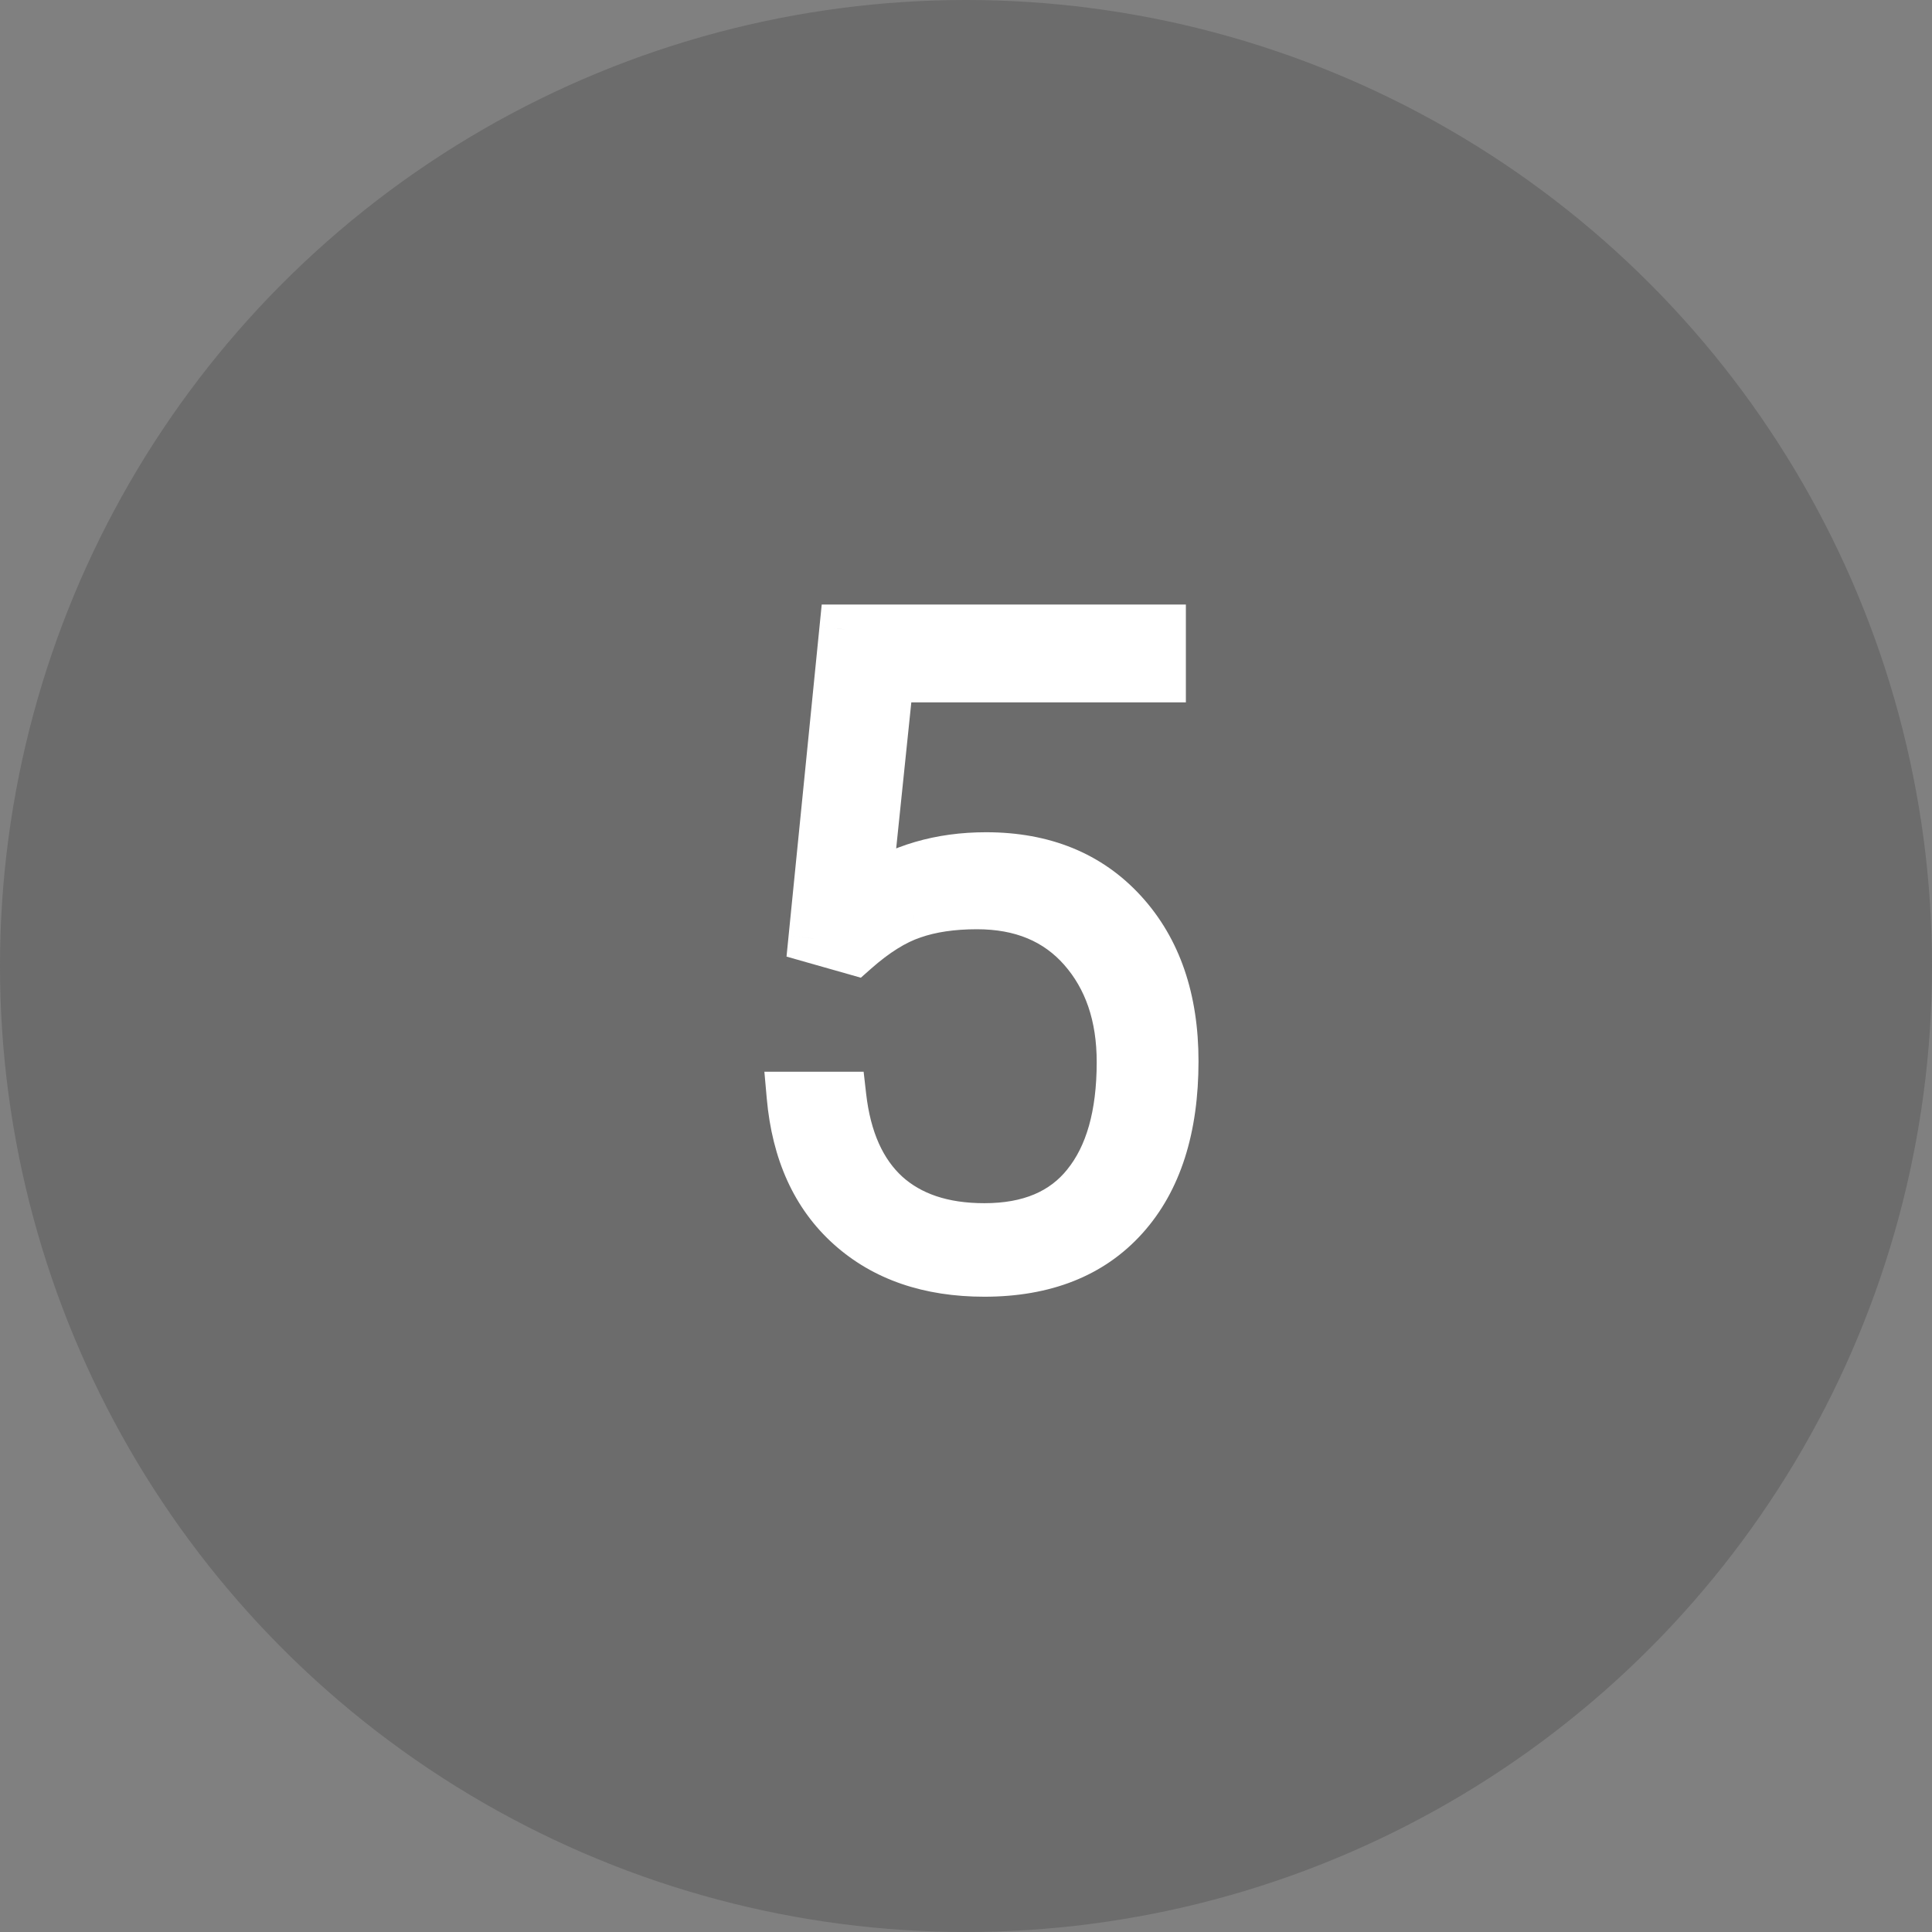 <svg width="78" height="78" viewBox="0 0 78 78" fill="none" xmlns="http://www.w3.org/2000/svg">
<rect x="0" y="0" width="78" height="78" fill="#808080" stroke="none"/>
<circle opacity="0.25" cx="39" cy="39" r="39" fill="#323232"/>
<path d="M32.832 37.887L34.08 25.406H46.877V27.357H35.891L34.994 36.006C36.365 35.068 37.971 34.6 39.81 34.6C42.119 34.6 43.959 35.35 45.33 36.85C46.701 38.35 47.387 40.348 47.387 42.844C47.387 45.539 46.719 47.631 45.383 49.119C44.047 50.607 42.166 51.352 39.74 51.352C37.514 51.352 35.709 50.73 34.326 49.488C32.943 48.246 32.152 46.506 31.953 44.268H33.975C34.174 46.014 34.766 47.338 35.75 48.24C36.734 49.131 38.065 49.576 39.74 49.576C41.568 49.576 42.945 48.996 43.871 47.836C44.809 46.676 45.277 45.023 45.277 42.879C45.277 41.004 44.756 39.475 43.713 38.291C42.67 37.107 41.246 36.516 39.441 36.516C38.445 36.516 37.578 36.645 36.84 36.902C36.102 37.148 35.322 37.635 34.502 38.361L32.832 37.887Z" fill="white"/>
<path d="M32.832 37.887L31.837 37.787L31.754 38.62L32.559 38.849L32.832 37.887ZM34.08 25.406V24.406H33.175L33.085 25.307L34.08 25.406ZM46.877 25.406H47.877V24.406H46.877V25.406ZM46.877 27.357V28.357H47.877V27.357H46.877ZM35.891 27.357V26.357H34.989L34.896 27.254L35.891 27.357ZM34.994 36.006L33.999 35.903L33.777 38.05L35.559 36.831L34.994 36.006ZM34.326 49.488L33.658 50.232L34.326 49.488ZM31.953 44.268V43.268H30.86L30.957 44.356L31.953 44.268ZM33.975 44.268L34.968 44.154L34.867 43.268H33.975V44.268ZM35.75 48.24L35.074 48.977L35.079 48.982L35.75 48.24ZM43.871 47.836L43.093 47.207L43.09 47.212L43.871 47.836ZM36.84 36.902L37.156 37.851L37.163 37.849L37.169 37.846L36.84 36.902ZM34.502 38.361L34.229 39.323L34.755 39.473L35.165 39.11L34.502 38.361ZM33.827 37.986L35.075 25.506L33.085 25.307L31.837 37.787L33.827 37.986ZM34.08 26.406H46.877V24.406H34.08V26.406ZM45.877 25.406V27.357H47.877V25.406H45.877ZM46.877 26.357H35.891V28.357H46.877V26.357ZM34.896 27.254L33.999 35.903L35.989 36.109L36.885 27.46L34.896 27.254ZM35.559 36.831C36.746 36.02 38.15 35.6 39.81 35.6V33.6C37.792 33.6 35.985 34.117 34.43 35.18L35.559 36.831ZM39.81 35.6C41.88 35.6 43.437 36.261 44.592 37.524L46.068 36.175C44.481 34.438 42.358 33.6 39.81 33.6V35.6ZM44.592 37.524C45.758 38.8 46.387 40.538 46.387 42.844H48.387C48.387 40.158 47.644 37.899 46.068 36.175L44.592 37.524ZM46.387 42.844C46.387 45.379 45.76 47.202 44.639 48.451L46.127 49.787C47.678 48.06 48.387 45.699 48.387 42.844H46.387ZM44.639 48.451C43.532 49.684 41.948 50.352 39.74 50.352V52.352C42.384 52.352 44.562 51.531 46.127 49.787L44.639 48.451ZM39.74 50.352C37.709 50.352 36.159 49.79 34.994 48.744L33.658 50.232C35.259 51.671 37.318 52.352 39.74 52.352V50.352ZM34.994 48.744C33.838 47.705 33.131 46.221 32.949 44.179L30.957 44.356C31.174 46.791 32.049 48.787 33.658 50.232L34.994 48.744ZM31.953 45.268H33.975V43.268H31.953V45.268ZM32.981 44.381C33.199 46.289 33.862 47.867 35.074 48.977L36.426 47.503C35.669 46.809 35.149 45.738 34.968 44.154L32.981 44.381ZM35.079 48.982C36.292 50.079 37.884 50.576 39.74 50.576V48.576C38.245 48.576 37.177 48.183 36.421 47.499L35.079 48.982ZM39.74 50.576C41.795 50.576 43.493 49.912 44.653 48.46L43.09 47.212C42.397 48.08 41.342 48.576 39.74 48.576V50.576ZM44.649 48.465C45.781 47.063 46.277 45.155 46.277 42.879H44.277C44.277 44.892 43.836 46.289 43.093 47.207L44.649 48.465ZM46.277 42.879C46.277 40.809 45.696 39.029 44.463 37.63L42.963 38.952C43.815 39.92 44.277 41.199 44.277 42.879H46.277ZM44.463 37.63C43.202 36.199 41.487 35.516 39.441 35.516V37.516C41.005 37.516 42.138 38.016 42.963 38.952L44.463 37.63ZM39.441 35.516C38.362 35.516 37.379 35.655 36.51 35.958L37.169 37.846C37.777 37.634 38.528 37.516 39.441 37.516V35.516ZM36.524 35.954C35.617 36.256 34.722 36.831 33.839 37.613L35.165 39.11C35.923 38.439 36.587 38.041 37.156 37.851L36.524 35.954ZM34.775 37.399L33.105 36.925L32.559 38.849L34.229 39.323L34.775 37.399Z" fill="white"/>
</svg>
